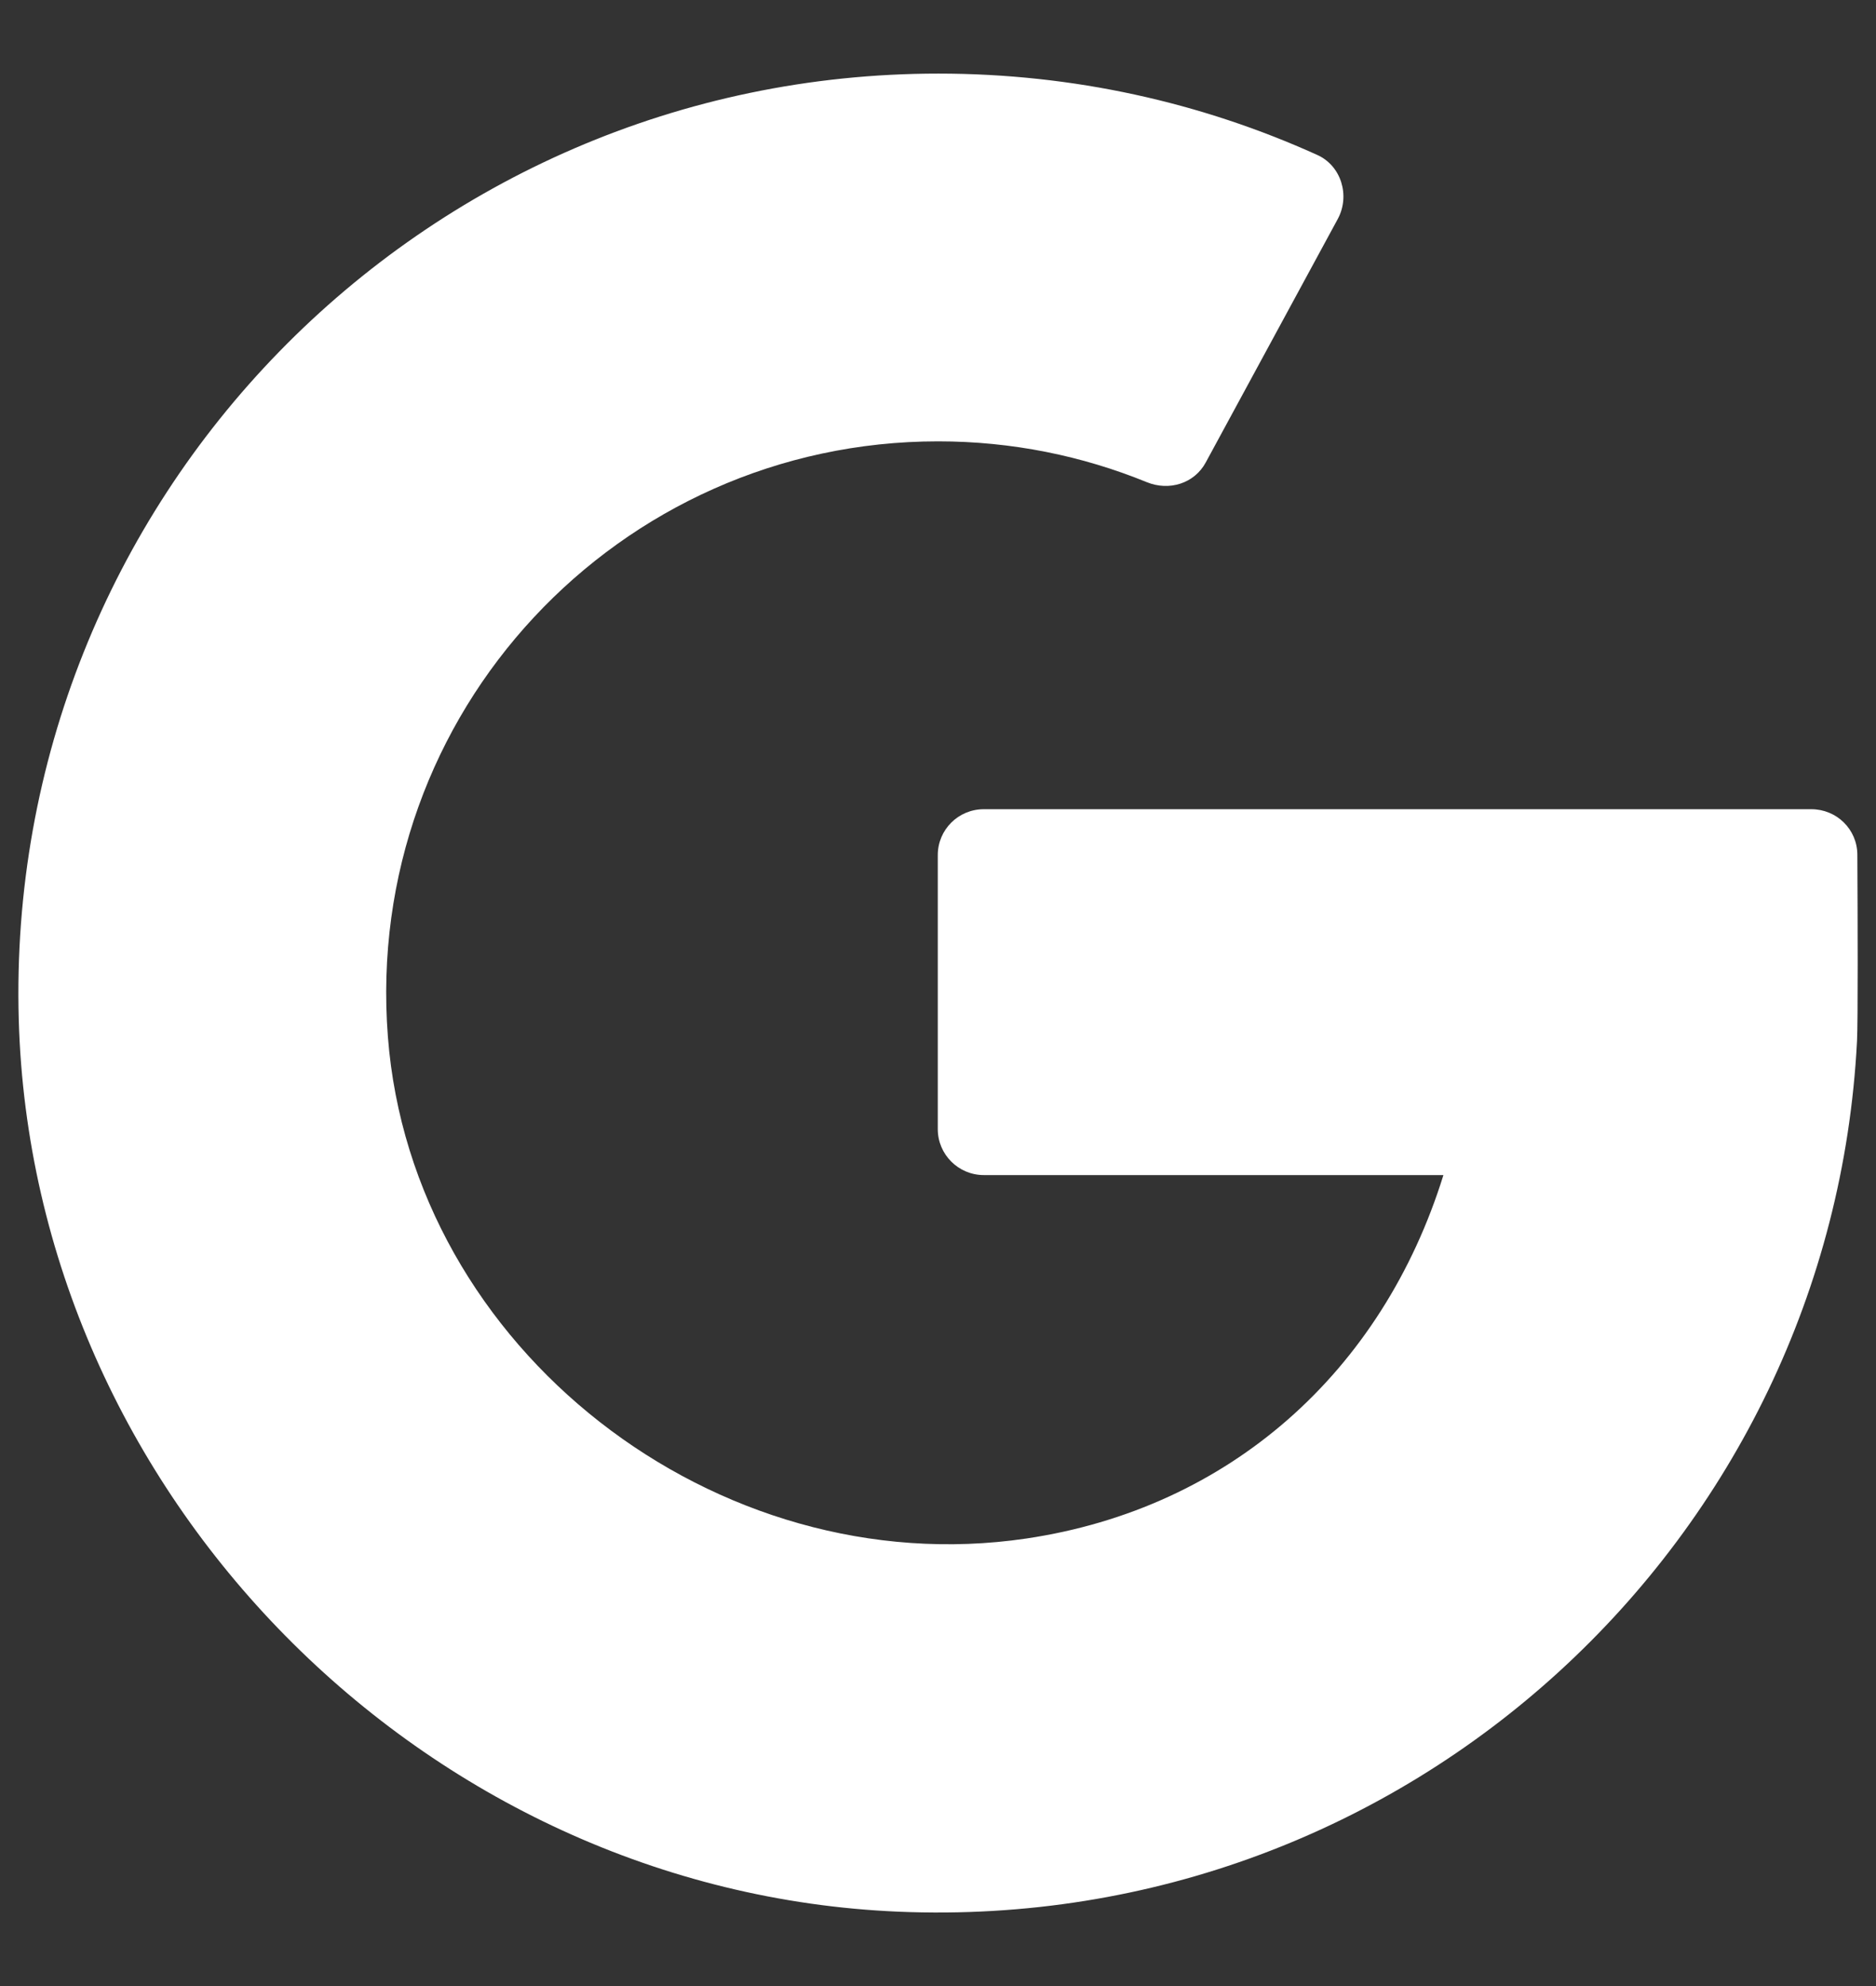 <svg width="17" height="18" viewBox="0 0 17 18" fill="none" xmlns="http://www.w3.org/2000/svg">
    <rect x="0" y="0" width="17" height="18" fill="#333333" stroke="none"/>
    <path d="M13.08 10.65C12.525 12.435 11.141 13.671 9.3 13.944C6.491 14.36 3.733 12.229 3.515 9.396C3.288 6.456 5.607 4 8.501 4C9.17 4 9.809 4.132 10.392 4.37C10.595 4.453 10.824 4.382 10.927 4.19L12.123 1.984C12.236 1.774 12.155 1.502 11.936 1.404C10.889 0.93 9.727 0.667 8.504 0.667C3.819 0.667 0.036 4.53 0.17 9.244C0.293 13.545 3.843 17.144 8.14 17.326C12.762 17.521 16.596 13.954 16.828 9.435C16.837 9.27 16.834 8.309 16.831 7.746C16.83 7.516 16.643 7.334 16.414 7.334H8.915C8.685 7.334 8.498 7.519 8.498 7.75V10.234C8.498 10.463 8.685 10.65 8.915 10.65H13.08Z" fill="white"/>
</svg>
